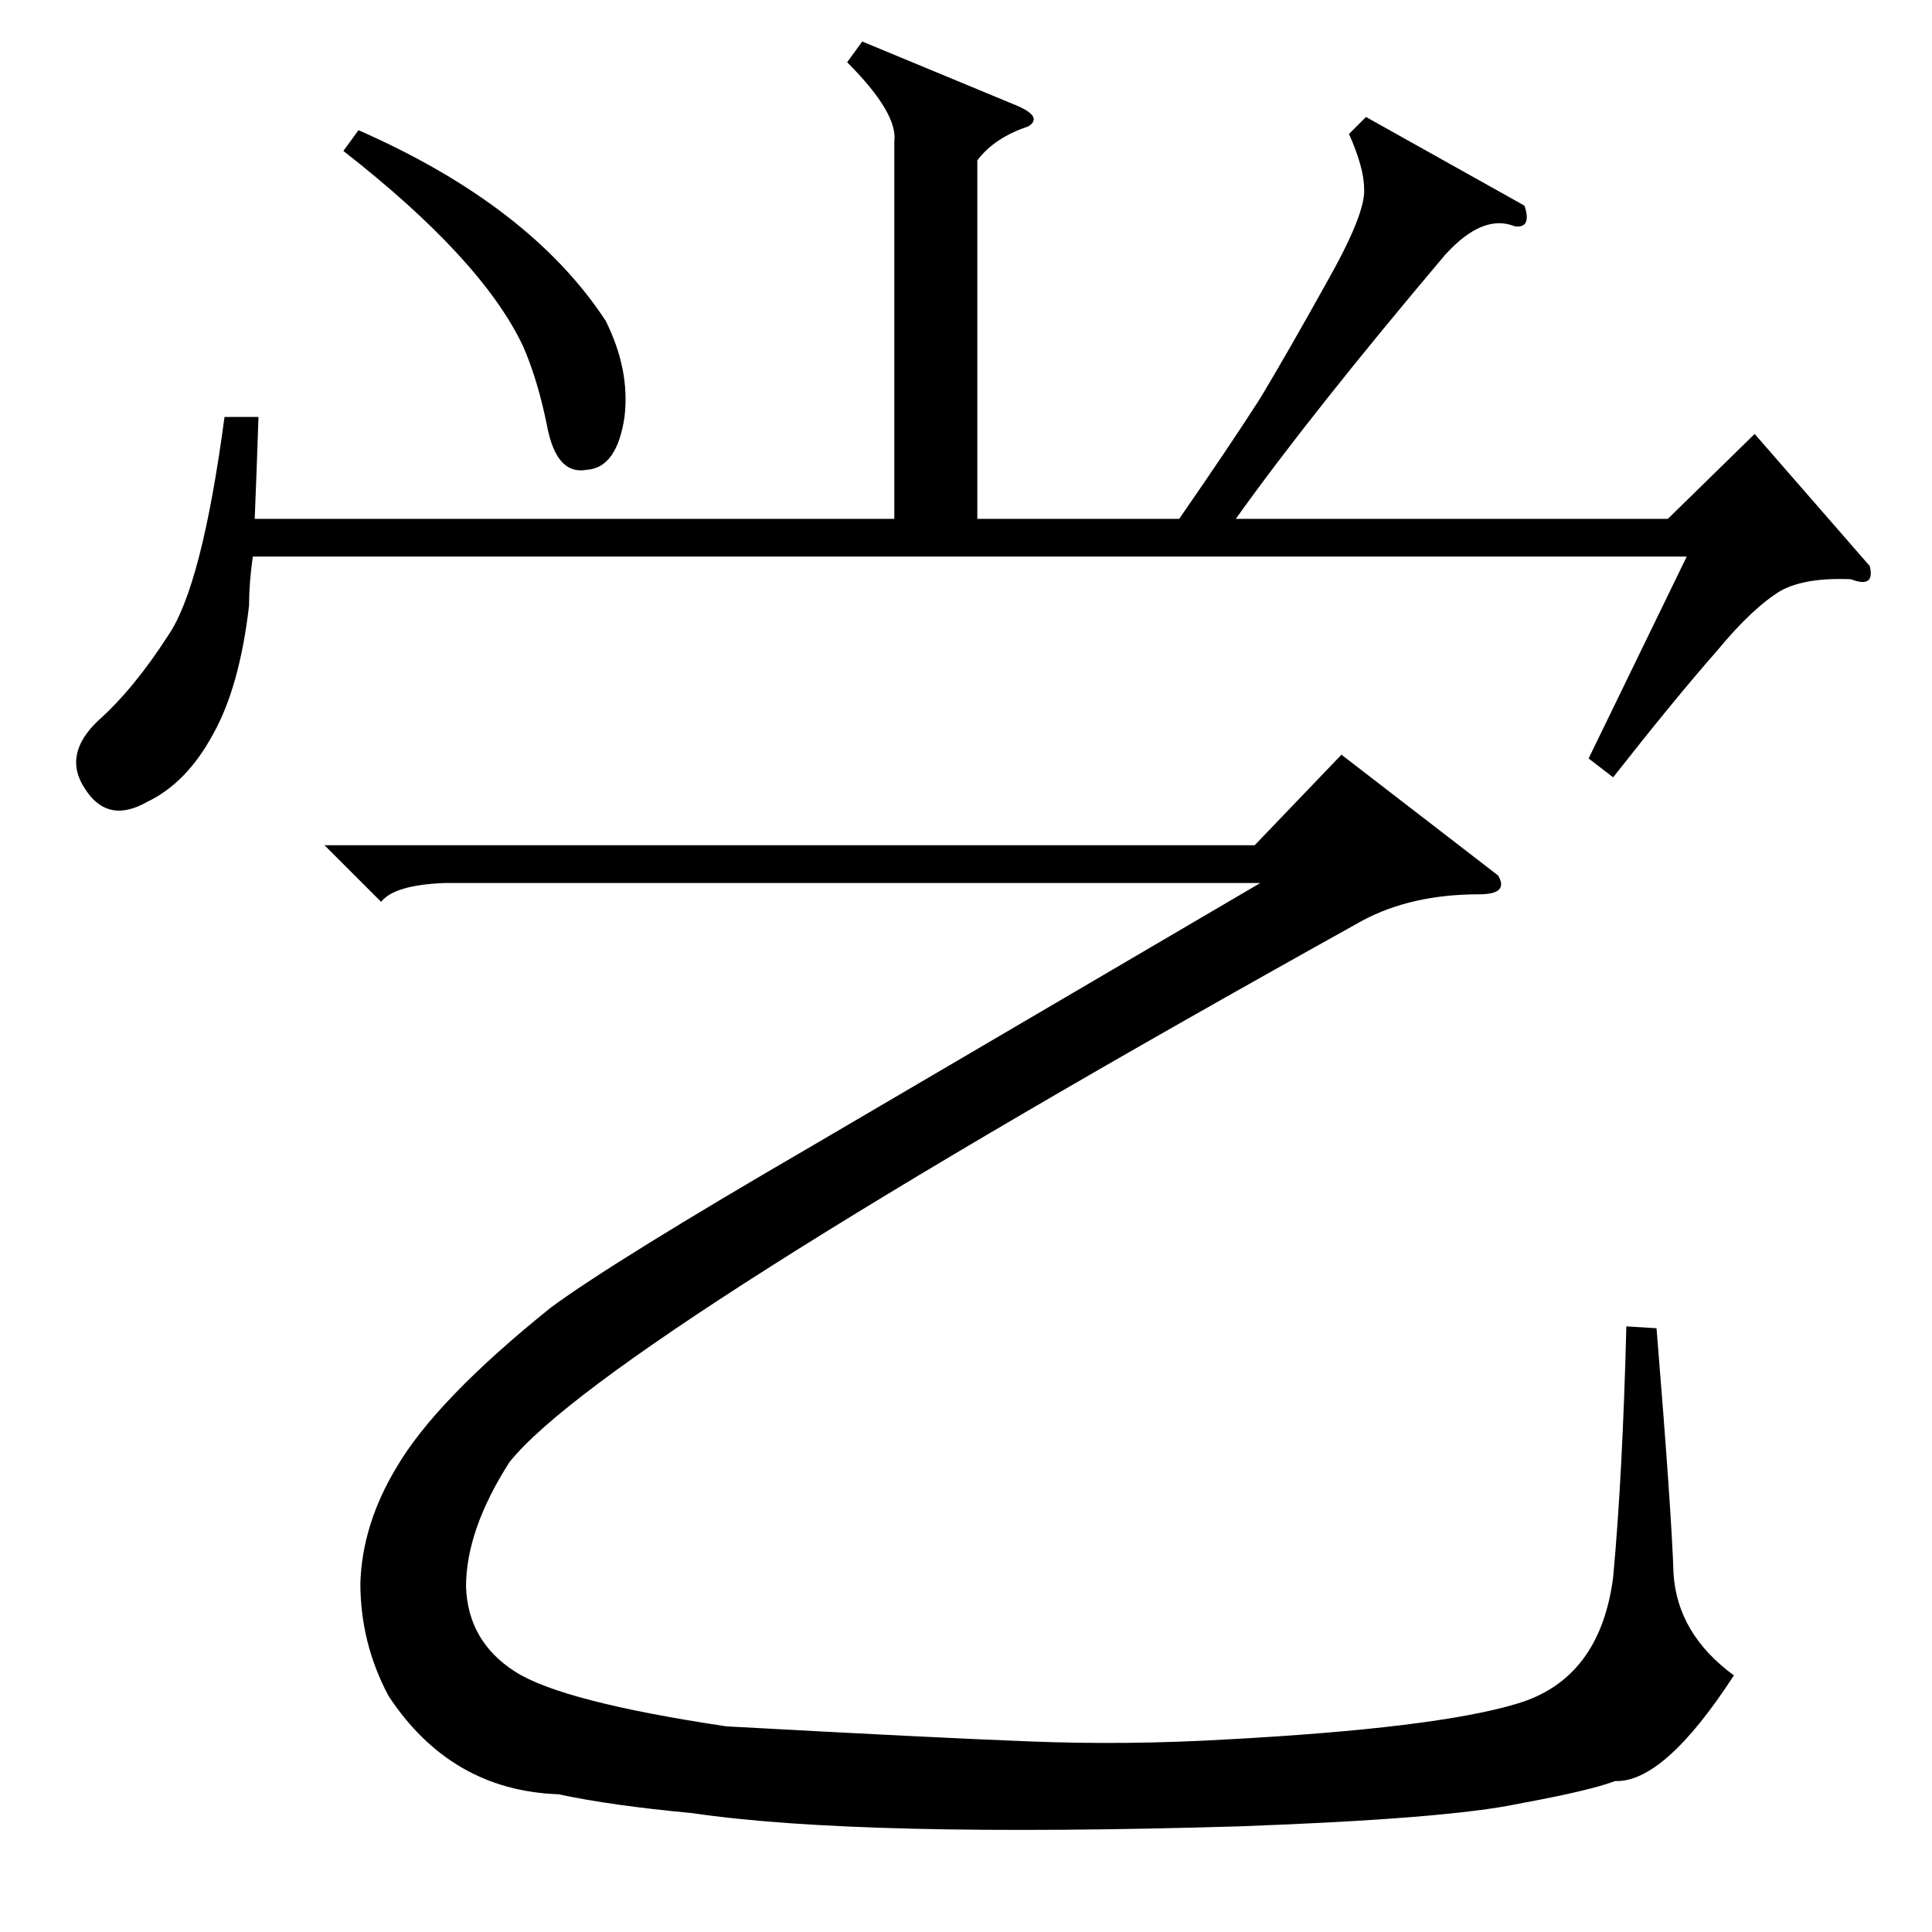 <?xml version="1.0" standalone="no"?>
<!DOCTYPE svg PUBLIC "-//W3C//DTD SVG 1.1//EN" "http://www.w3.org/Graphics/SVG/1.1/DTD/svg11.dtd" >
<svg xmlns="http://www.w3.org/2000/svg" xmlns:xlink="http://www.w3.org/1999/xlink" version="1.1" viewBox="0 -154 1024 1024">
  <g transform="matrix(1 0 0 -1 0 870)">
   <path fill="currentColor"
d="M119 803h18q-1 -30 -2 -54h339v200q2 15 -25 42l8 11l82 -34q14 -6 6 -11q-18 -6 -27 -18v-190h107q27 39 43 64q15 25 35 61q21 37 20 50q0 11 -8 29l9 9l84 -47q4 -12 -5 -11q-17 7 -37 -15q-71 -84 -111 -140h229l46 45l61 -70q3 -12 -10 -7q-24 1 -37 -6
q-15 -9 -34 -32q-22 -25 -55 -67l-13 10l52 107h-760q-2 -14 -2 -26q-5 -43 -19 -68q-14 -26 -35 -36q-21 -12 -33 7q-12 18 7 36q19 17 37 45q18 26 30 116zM182 944l8 11q91 -40 131 -101q13 -26 10 -51q-4 -27 -20 -28q-16 -3 -21 23q-5 25 -13 43q-22 46 -95 103z
M202 546l-30 30h493l46 48l83 -64q6 -10 -10 -10q-36 0 -62 -14q-401 -223 -452 -287q-23 -36 -23 -66q1 -29 26 -45t112 -29q109 -6 161 -8q51 -2 103 1q112 6 155 19q44 13 51 67q5 54 7 133l16 -1q8 -98 9 -130q2 -32 32 -54q-37 -57 -63 -56q-13 -5 -51 -12
q-38 -8 -148 -12q-202 -6 -290 7q-43 4 -71 10q-57 2 -90 52q-15 28 -15 60q1 31 19 61q21 36 82 85q34 25 139 86q104 61 237 139h-432q-27 -1 -34 -10z" />
  </g>

</svg>
